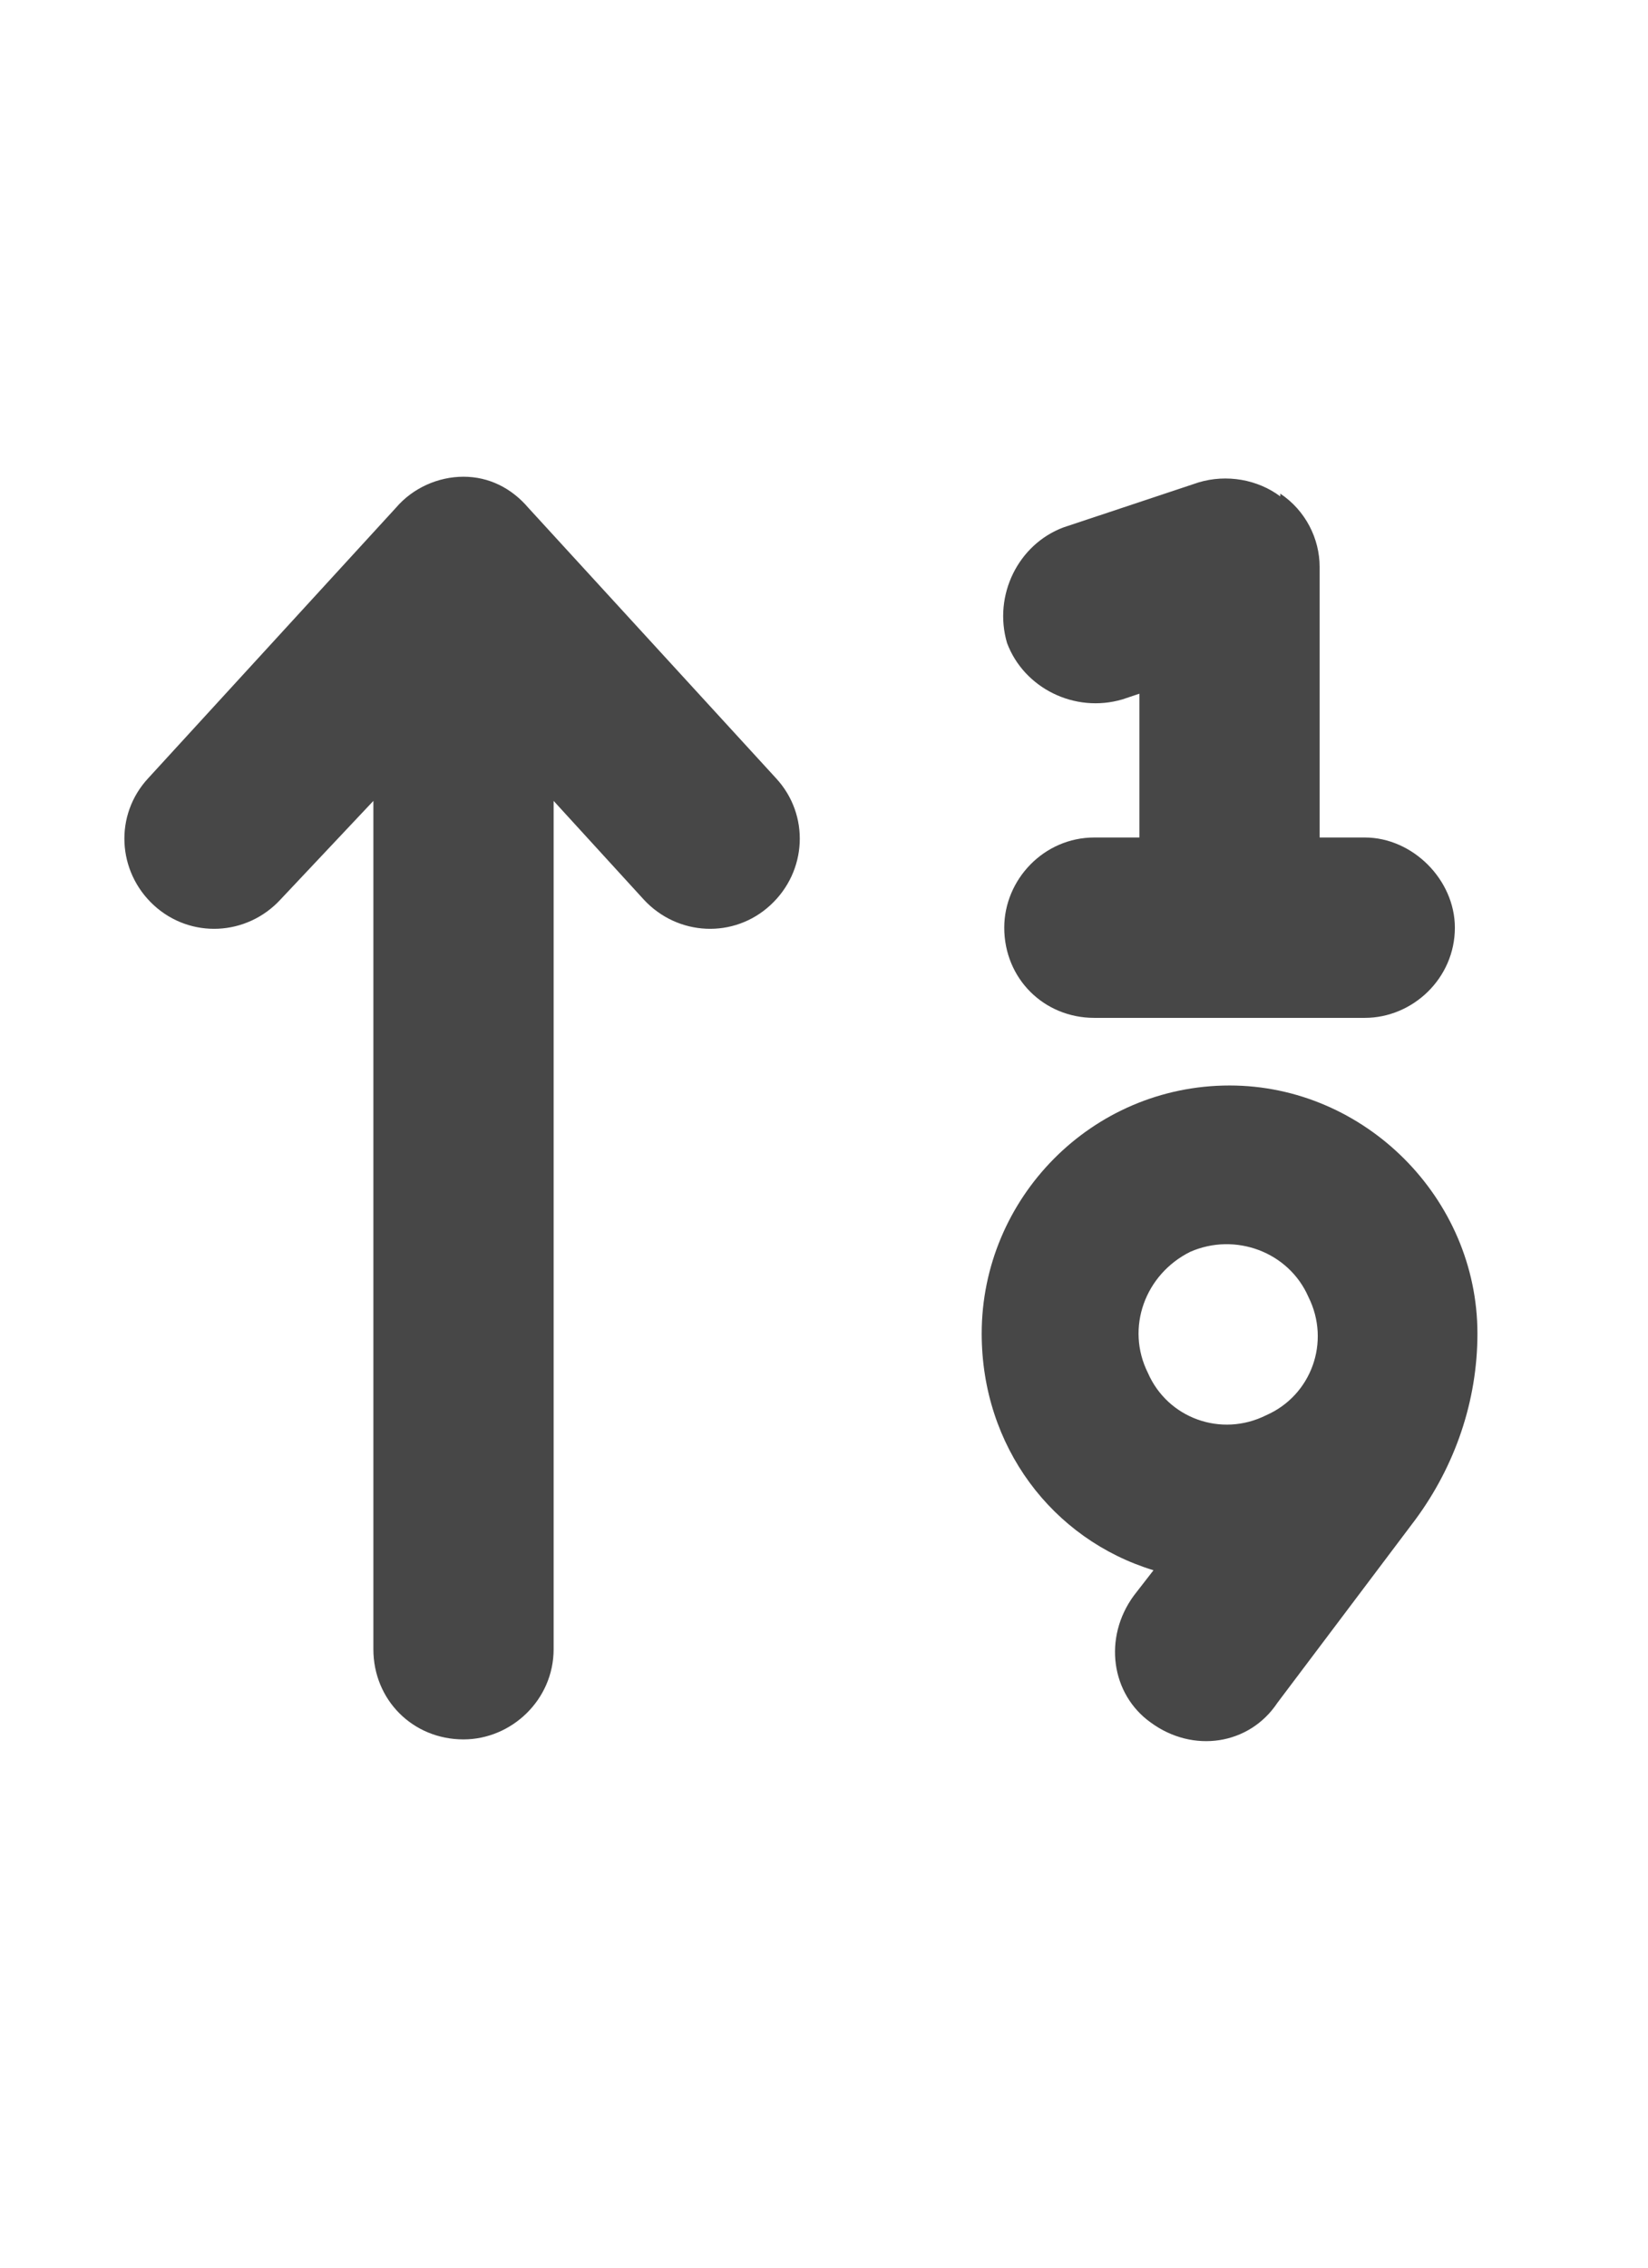 <svg width="16" height="22" viewBox="0 0 16 22" fill="none" xmlns="http://www.w3.org/2000/svg">
<g id="label-paired / sm / arrow-up-one-nine-sm / fill" clip-path="url(#clip0_2556_12702)">
<path id="icon" d="M12.43 4.789C12.676 4.953 12.812 5.227 12.812 5.5V8.125H13.25C13.715 8.125 14.125 8.535 14.125 9C14.125 9.492 13.715 9.875 13.25 9.875H11.938H10.625C10.133 9.875 9.75 9.492 9.75 9C9.75 8.535 10.133 8.125 10.625 8.125H11.062V6.73L10.898 6.785C10.434 6.922 9.941 6.676 9.777 6.238C9.641 5.773 9.887 5.281 10.324 5.117L11.637 4.68C11.91 4.598 12.211 4.652 12.43 4.816V4.789ZM4.5 4.625C4.746 4.625 4.965 4.734 5.129 4.926L7.535 7.551C7.863 7.906 7.836 8.453 7.48 8.781C7.125 9.109 6.578 9.082 6.25 8.727L5.375 7.77V16C5.375 16.492 4.965 16.875 4.5 16.875C4.008 16.875 3.625 16.492 3.625 16V7.77L2.723 8.727C2.395 9.082 1.848 9.109 1.492 8.781C1.137 8.453 1.109 7.906 1.438 7.551L3.844 4.926C4.008 4.734 4.254 4.625 4.5 4.625ZM12.293 13.73C12.73 13.539 12.922 13.02 12.703 12.582C12.512 12.145 11.992 11.953 11.555 12.145C11.117 12.363 10.926 12.883 11.145 13.32C11.336 13.758 11.855 13.949 12.293 13.73ZM11.199 15.234C10.215 14.934 9.531 14.031 9.531 12.938C9.531 11.625 10.598 10.531 11.938 10.531C13.25 10.531 14.344 11.625 14.344 12.938C14.344 13.594 14.125 14.223 13.742 14.742L12.402 16.52C12.129 16.93 11.582 17.012 11.172 16.711C10.789 16.438 10.707 15.891 11.008 15.48L11.199 15.234Z" fill="black" fill-opacity="0.72"/>
</g>
<defs>
<clipPath id="clip0_2556_12702">
<rect width="16" height="22" fill="white"/>
</clipPath>
</defs>
</svg>
